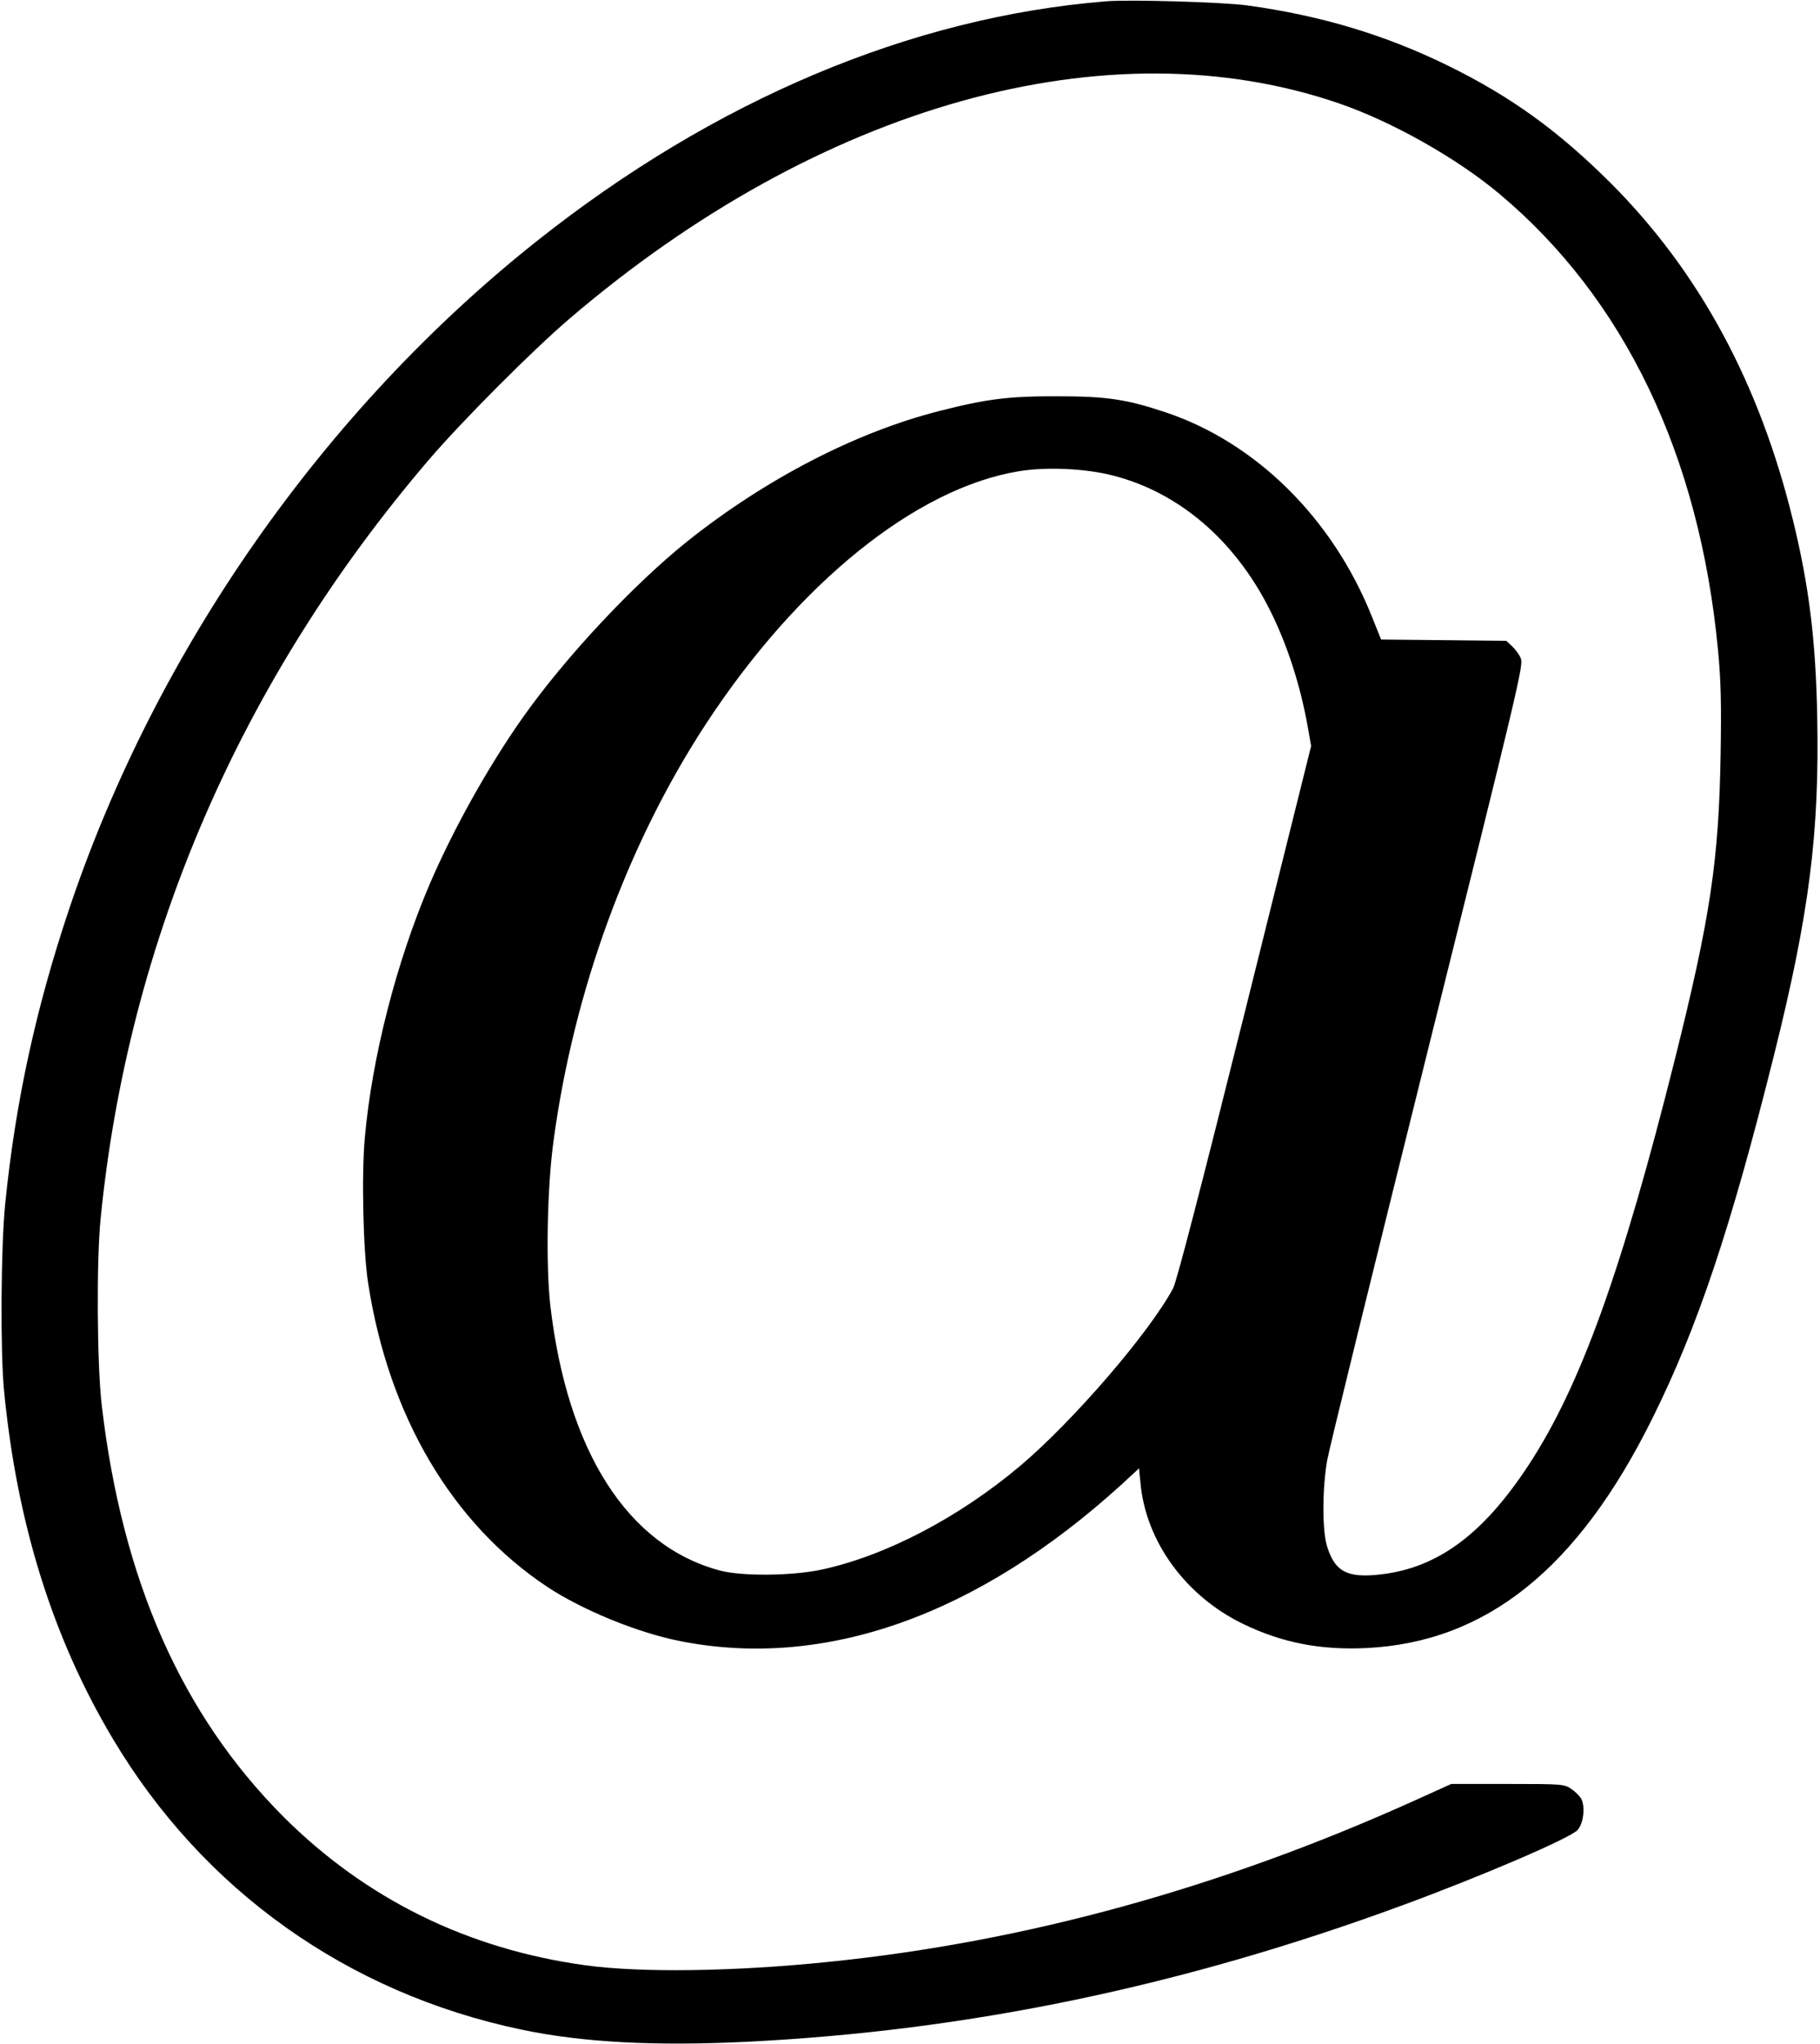 <?xml version="1.0" standalone="no"?>
<!DOCTYPE svg PUBLIC "-//W3C//DTD SVG 20010904//EN"
 "http://www.w3.org/TR/2001/REC-SVG-20010904/DTD/svg10.dtd">
<svg version="1.0" xmlns="http://www.w3.org/2000/svg"
 width="848pt" height="952pt" viewBox="0 0 848 952"
 preserveAspectRatio="xMidYMid meet">
<g transform="translate(0,952) scale(0.1,-0.1)"
fill="#000000" stroke="none">
<path d="M5155 9514 c-908 -73 -1825 -459 -2655 -1118 -991 -787 -1773 -1904
-2178 -3111 -156 -465 -251 -904 -298 -1375 -20 -201 -23 -686 -5 -870 60
-617 227 -1151 507 -1620 420 -705 1093 -1184 1902 -1354 284 -60 621 -78
1052 -57 1031 51 2028 258 3055 636 365 134 780 312 815 350 28 30 37 108 18
145 -7 13 -29 35 -47 47 -33 22 -40 23 -296 23 l-263 0 -168 -76 c-906 -409
-1818 -660 -2735 -753 -439 -45 -870 -51 -1129 -16 -550 75 -1026 309 -1411
694 -473 475 -750 1101 -845 1916 -22 186 -25 675 -5 870 129 1298 653 2509
1529 3533 155 181 483 510 655 657 1165 997 2512 1373 3587 1003 247 -85 548
-255 745 -420 584 -489 934 -1219 1020 -2128 13 -137 16 -241 12 -480 -8 -498
-48 -763 -212 -1420 -249 -994 -442 -1528 -683 -1895 -220 -335 -439 -490
-720 -512 -132 -10 -185 23 -219 135 -23 74 -22 271 1 401 9 51 219 905 466
1897 426 1709 449 1806 436 1837 -7 18 -26 43 -41 57 l-27 25 -291 3 -292 3
-45 112 c-183 454 -538 805 -958 946 -182 61 -275 75 -502 75 -229 1 -332 -12
-555 -69 -389 -99 -809 -317 -1173 -607 -252 -202 -571 -543 -768 -823 -159
-226 -322 -517 -433 -776 -154 -361 -267 -801 -301 -1177 -16 -172 -8 -529 15
-677 95 -620 391 -1122 835 -1417 164 -108 417 -212 616 -252 675 -135 1389
118 2062 731 l79 73 7 -69 c25 -273 212 -528 481 -657 179 -86 356 -121 570
-111 560 27 987 369 1335 1072 210 423 364 883 565 1687 165 660 213 1037 202
1583 -7 357 -39 610 -113 912 -156 638 -436 1156 -848 1569 -246 245 -464 403
-761 549 -290 142 -591 233 -935 280 -111 15 -543 28 -655 19z m30 -2209 c307
-78 567 -300 730 -623 83 -164 145 -358 179 -552 l15 -85 -309 -1240 c-204
-817 -318 -1256 -334 -1286 -110 -206 -464 -617 -711 -826 -288 -243 -630
-421 -929 -485 -137 -29 -369 -31 -471 -4 -430 114 -712 555 -791 1236 -21
188 -15 545 15 765 94 697 344 1381 707 1938 430 658 980 1103 1462 1182 126
21 310 13 437 -20z"/>
</g>
</svg>
